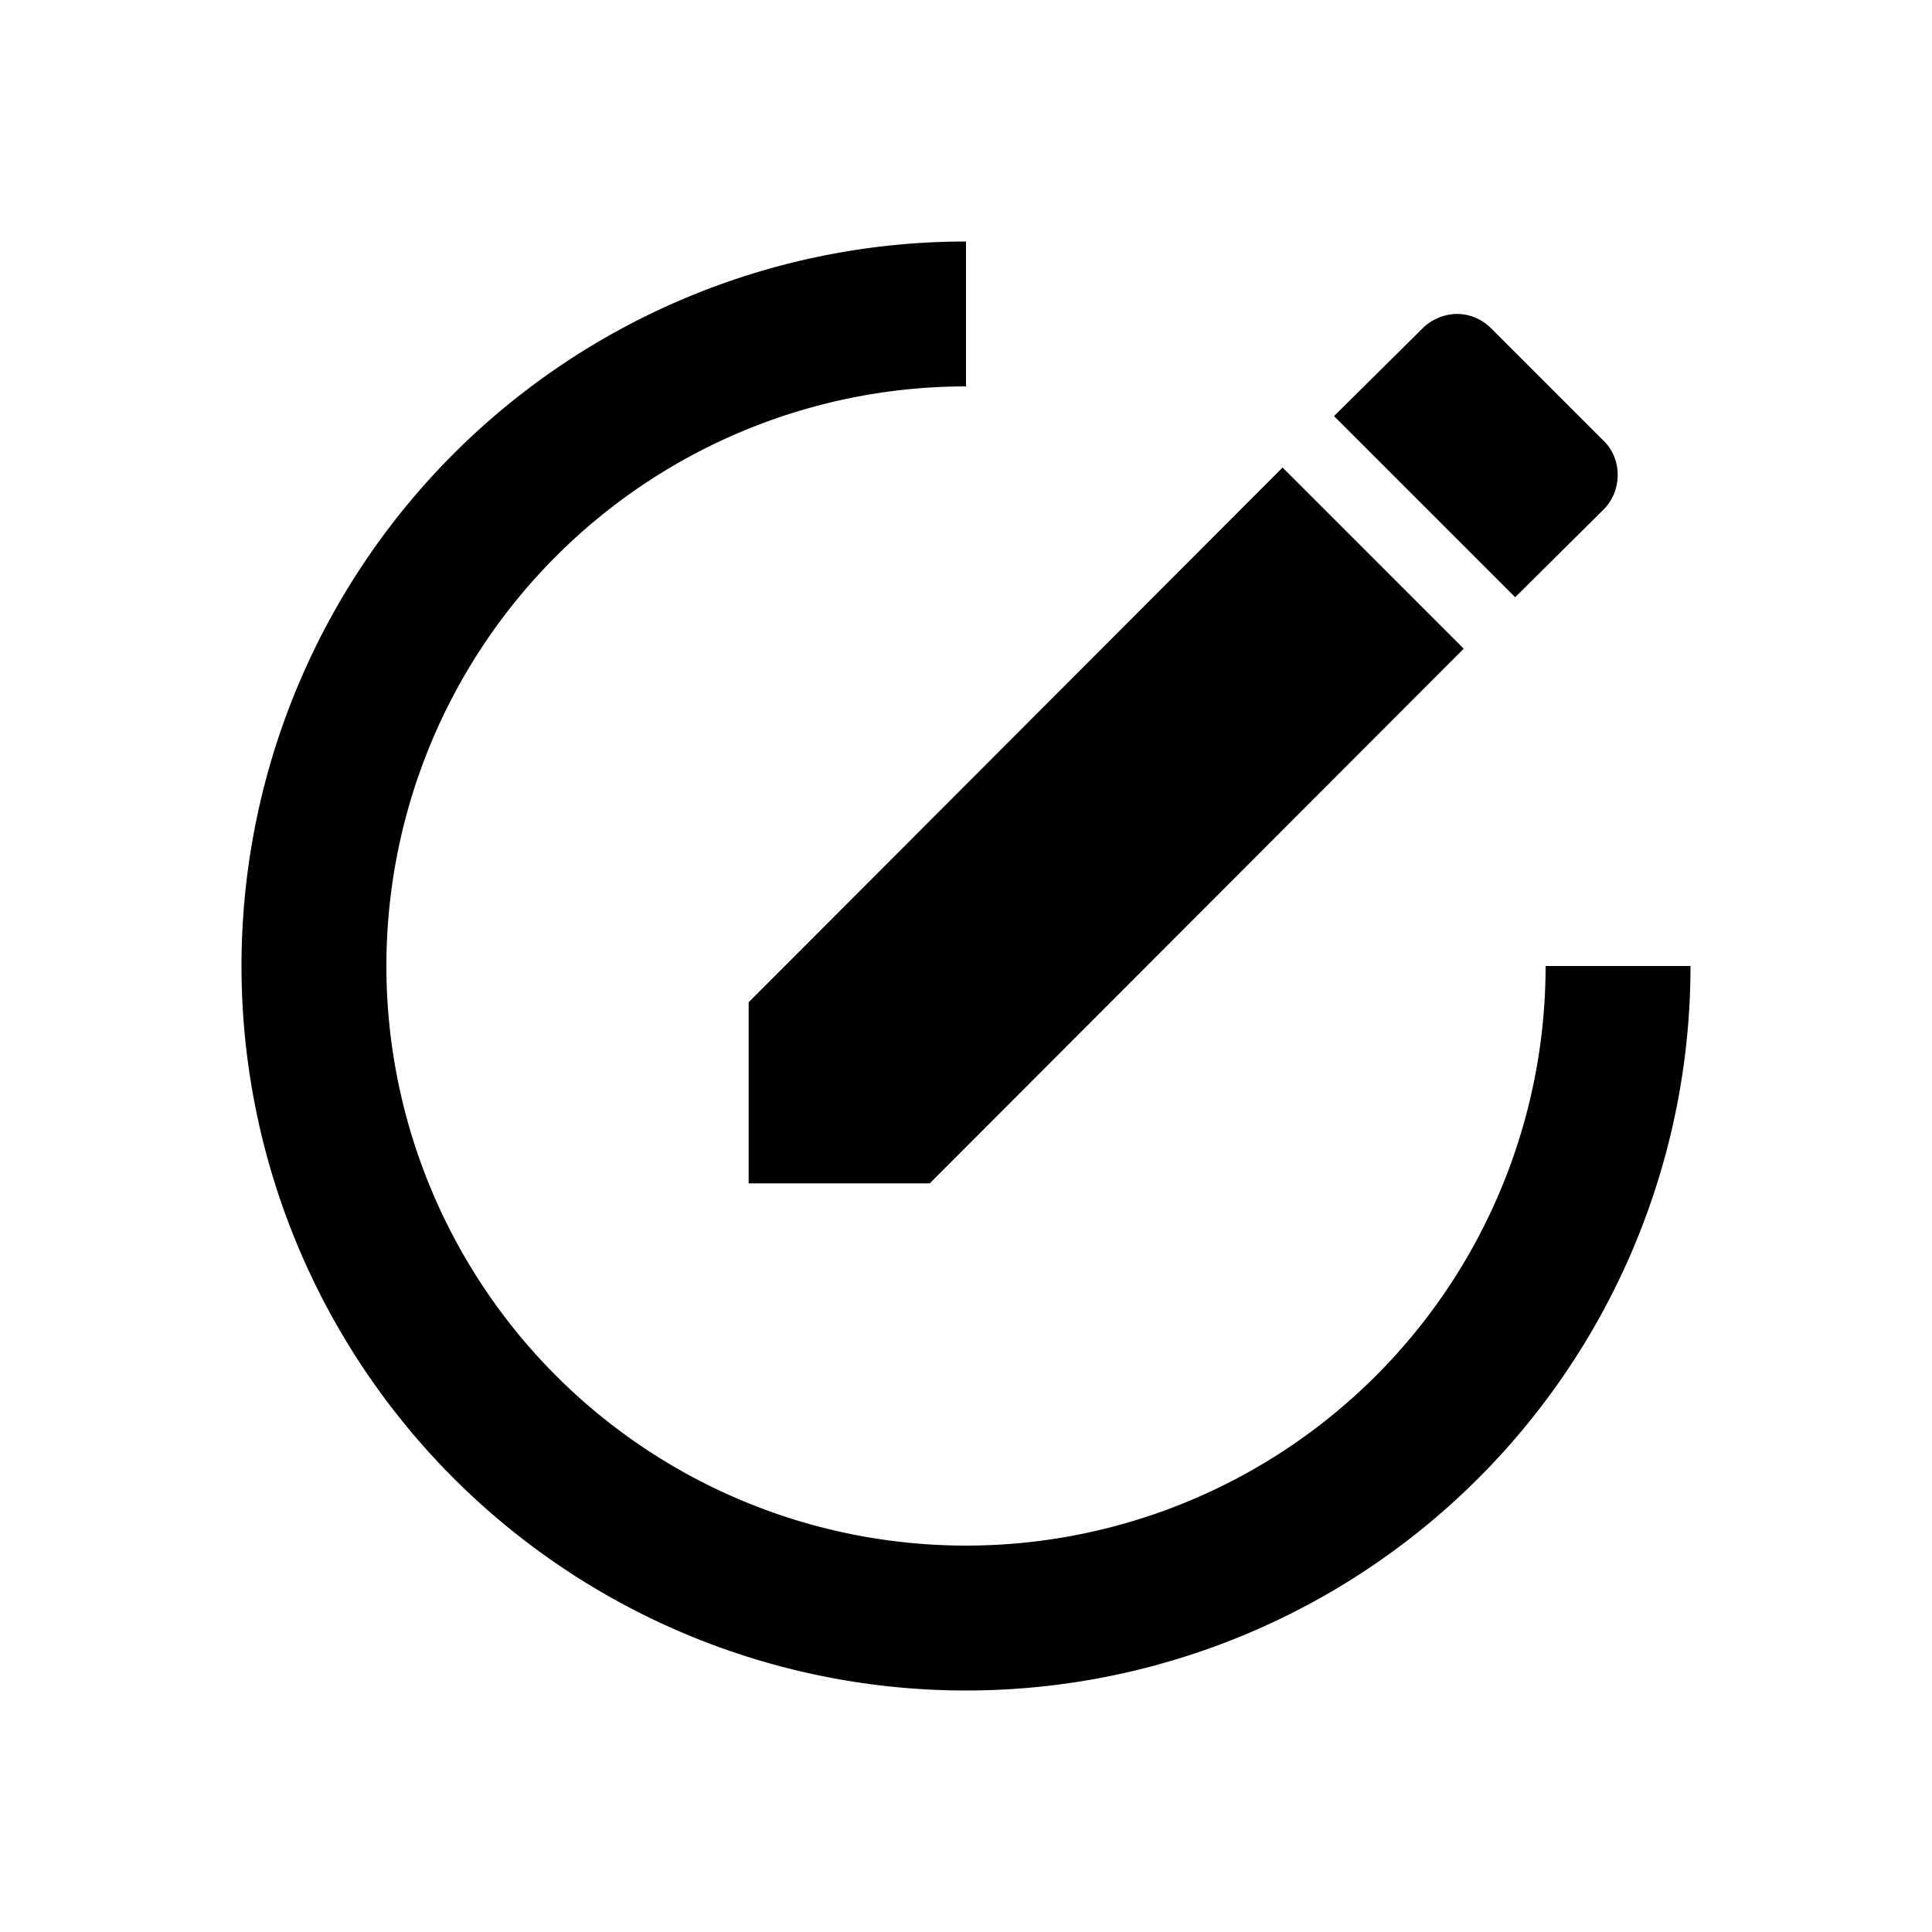 <svg height="24" viewBox="0 0 24 24" width="24" xmlns="http://www.w3.org/2000/svg"><path d="m12 3a9 9 0 0 0 -9 9 9 9 0 0 0 9 9 9 9 0 0 0 9-9h-1.8a7.2 7.2 0 0 1 -7.2 7.2 7.2 7.2 0 0 1 -7.2-7.2 7.2 7.2 0 0 1 7.2-7.2zm6.102.9c-.153 0-.315.063-.432.18l-1.098 1.089 2.25 2.25 1.098-1.089c.234-.234.234-.63 0-.855l-1.395-1.395c-.117-.117-.27-.18-.423-.18m-2.169 1.908-6.633 6.642v2.25h2.25l6.633-6.642z" stroke-width=".9"/></svg>